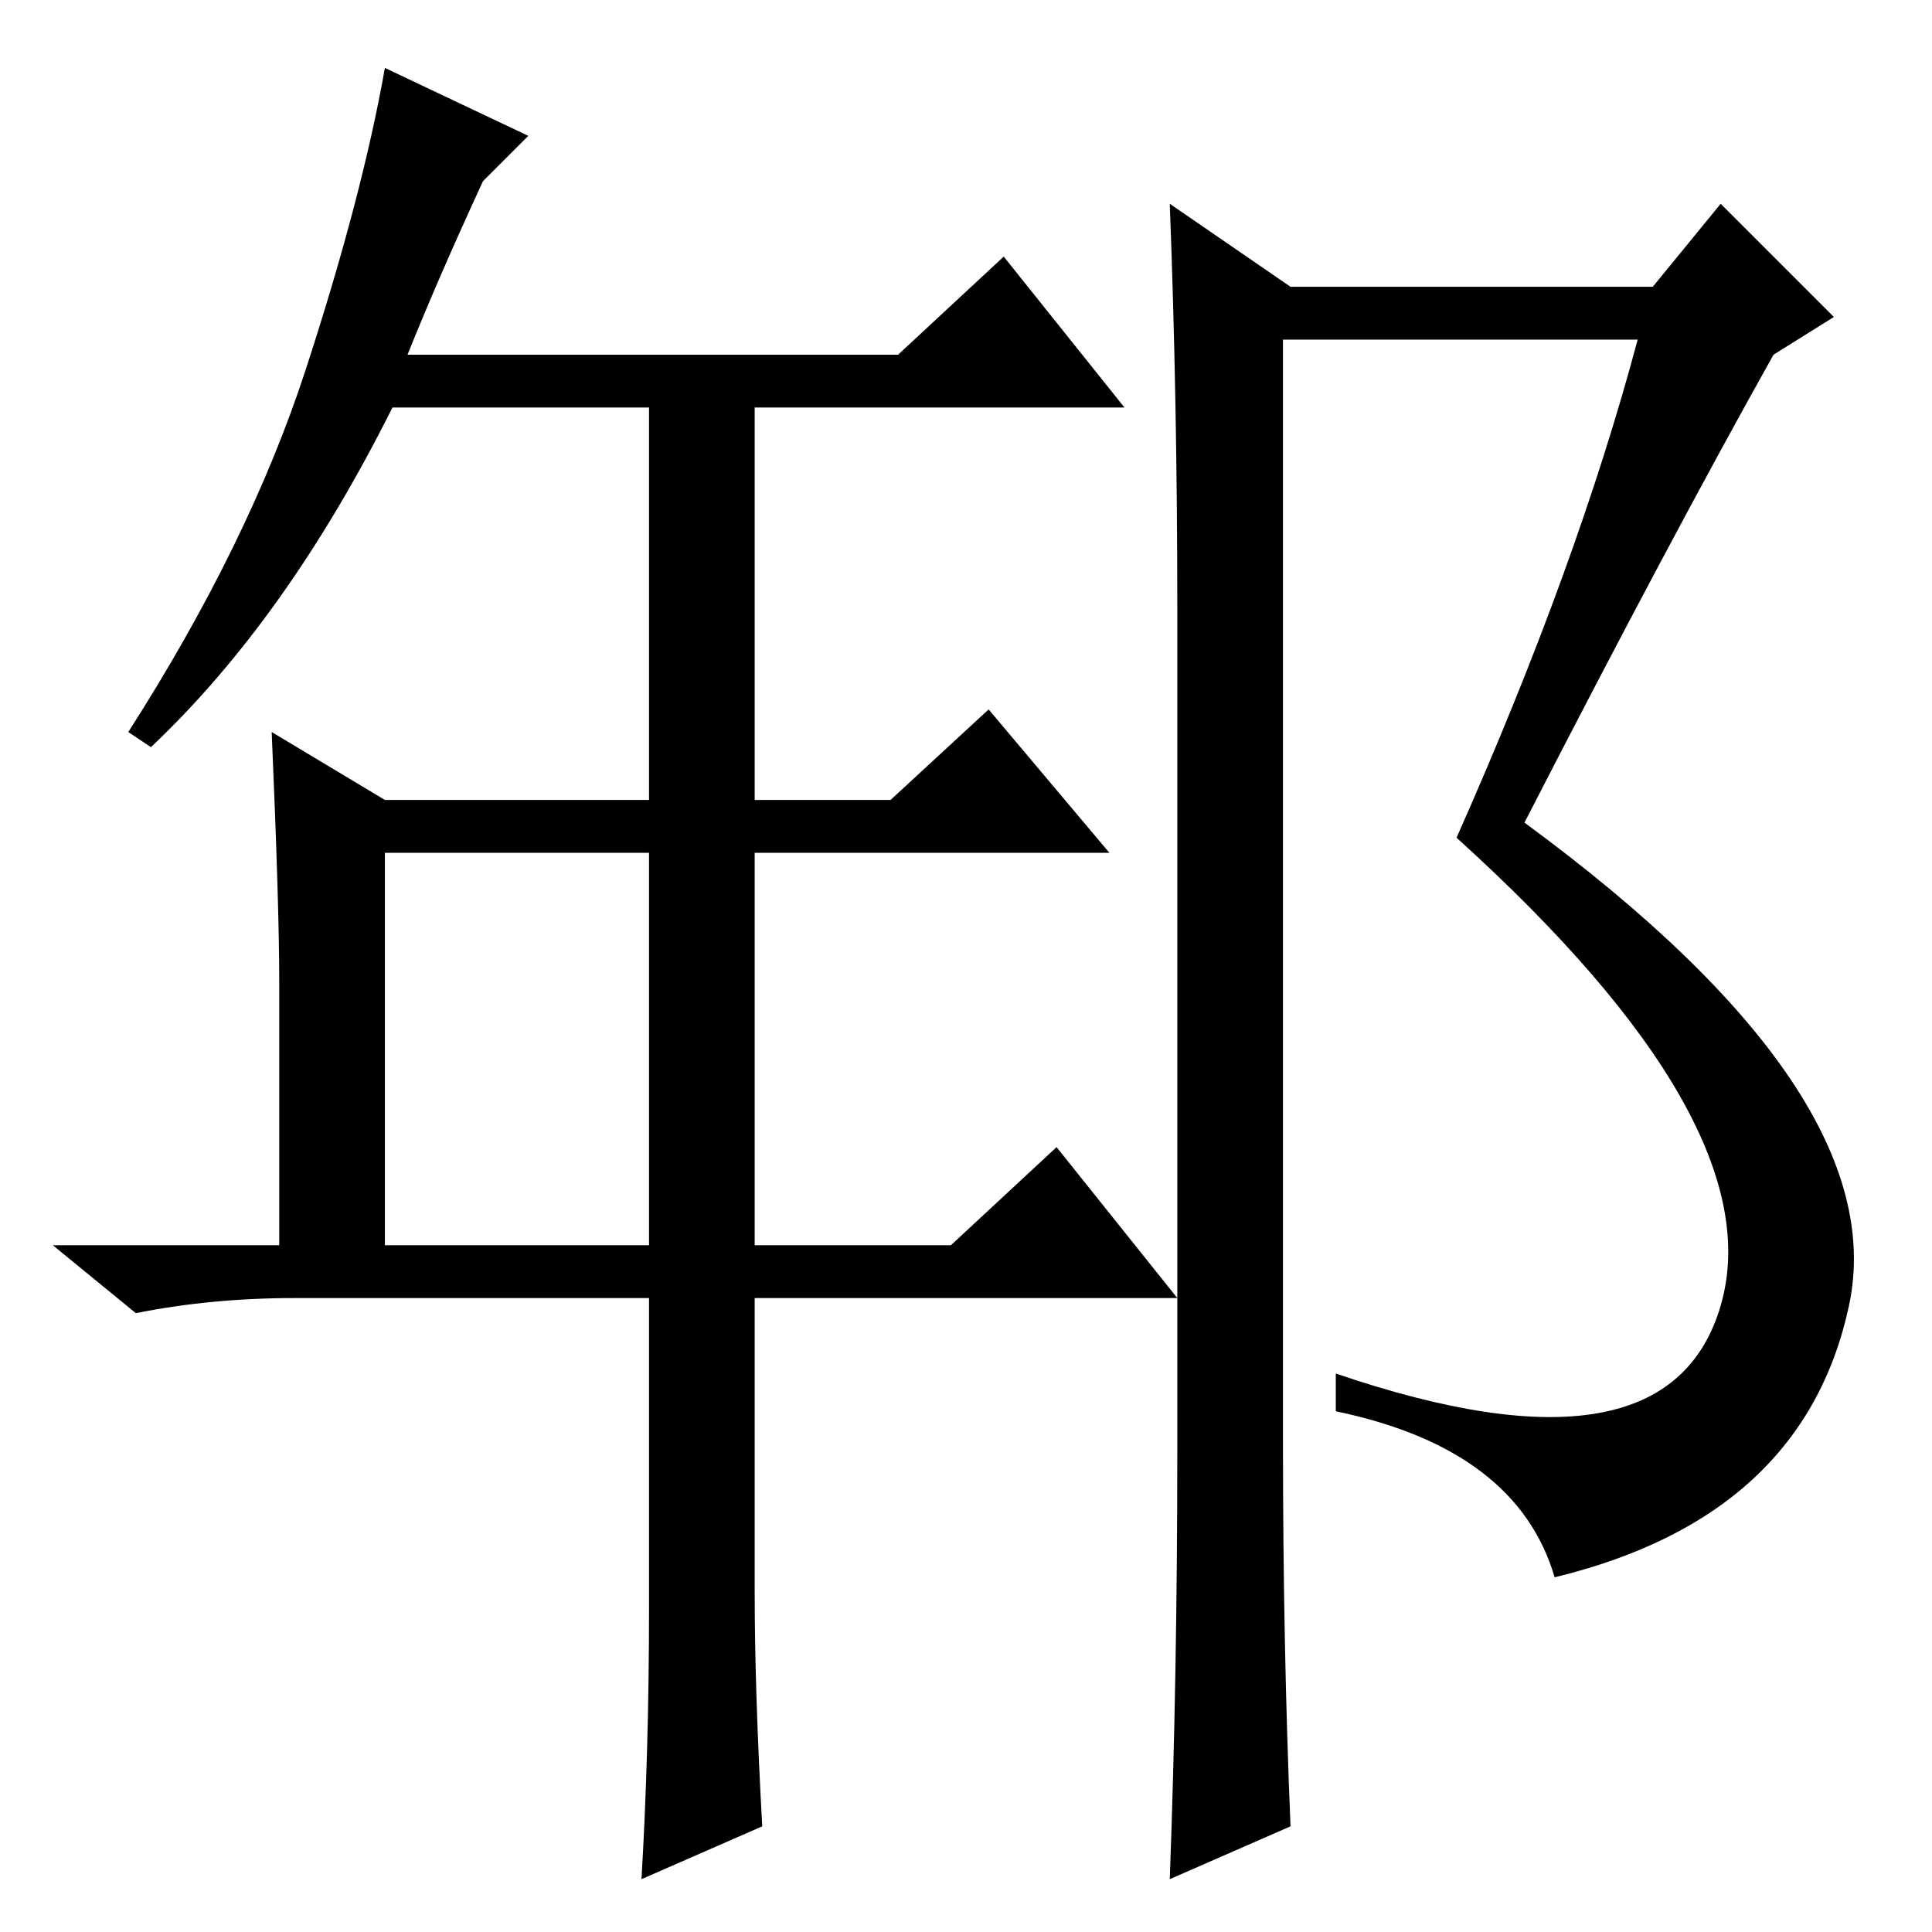 <?xml version="1.0" standalone="no"?>
<!DOCTYPE svg PUBLIC "-//W3C//DTD SVG 1.1//EN" "http://www.w3.org/Graphics/SVG/1.1/DTD/svg11.dtd" >
<svg xmlns="http://www.w3.org/2000/svg" xmlns:xlink="http://www.w3.org/1999/xlink" version="1.1" viewBox="0 -36 256 256">
  <g transform="matrix(1 0 0 -1 0 220)">
   <path fill="currentColor"
d="M156 64v111q0 28 -1 54l16 -11h48l9 11l15 -15l-8 -5q-14 -25 -33 -62q49 -36 43 -64t-39 -36q-5 17 -29 22v5q44 -15 51 9t-35 62q16 36 24 66h-47v-146q0 -27 1 -51l-16 -7q1 27 1 57zM51 91h35v52h-35v-52zM40.5 207q7.5 23 10.5 40l19 -9l-6 -6q-6 -13 -10 -23h65
l14 13l16 -20h-49v-52h18l13 12l16 -19h-47v-52h26l14 13l16 -20h-56v-39q0 -13 1 -31l-16 -7q1 17 1 36v41h-47q-11 0 -21 -2l-11 9h30v35q0 10 -1 33l15 -9h35v52h-34q-14 -28 -32 -45l-3 2q16 25 23.5 48z" />
  </g>

</svg>
